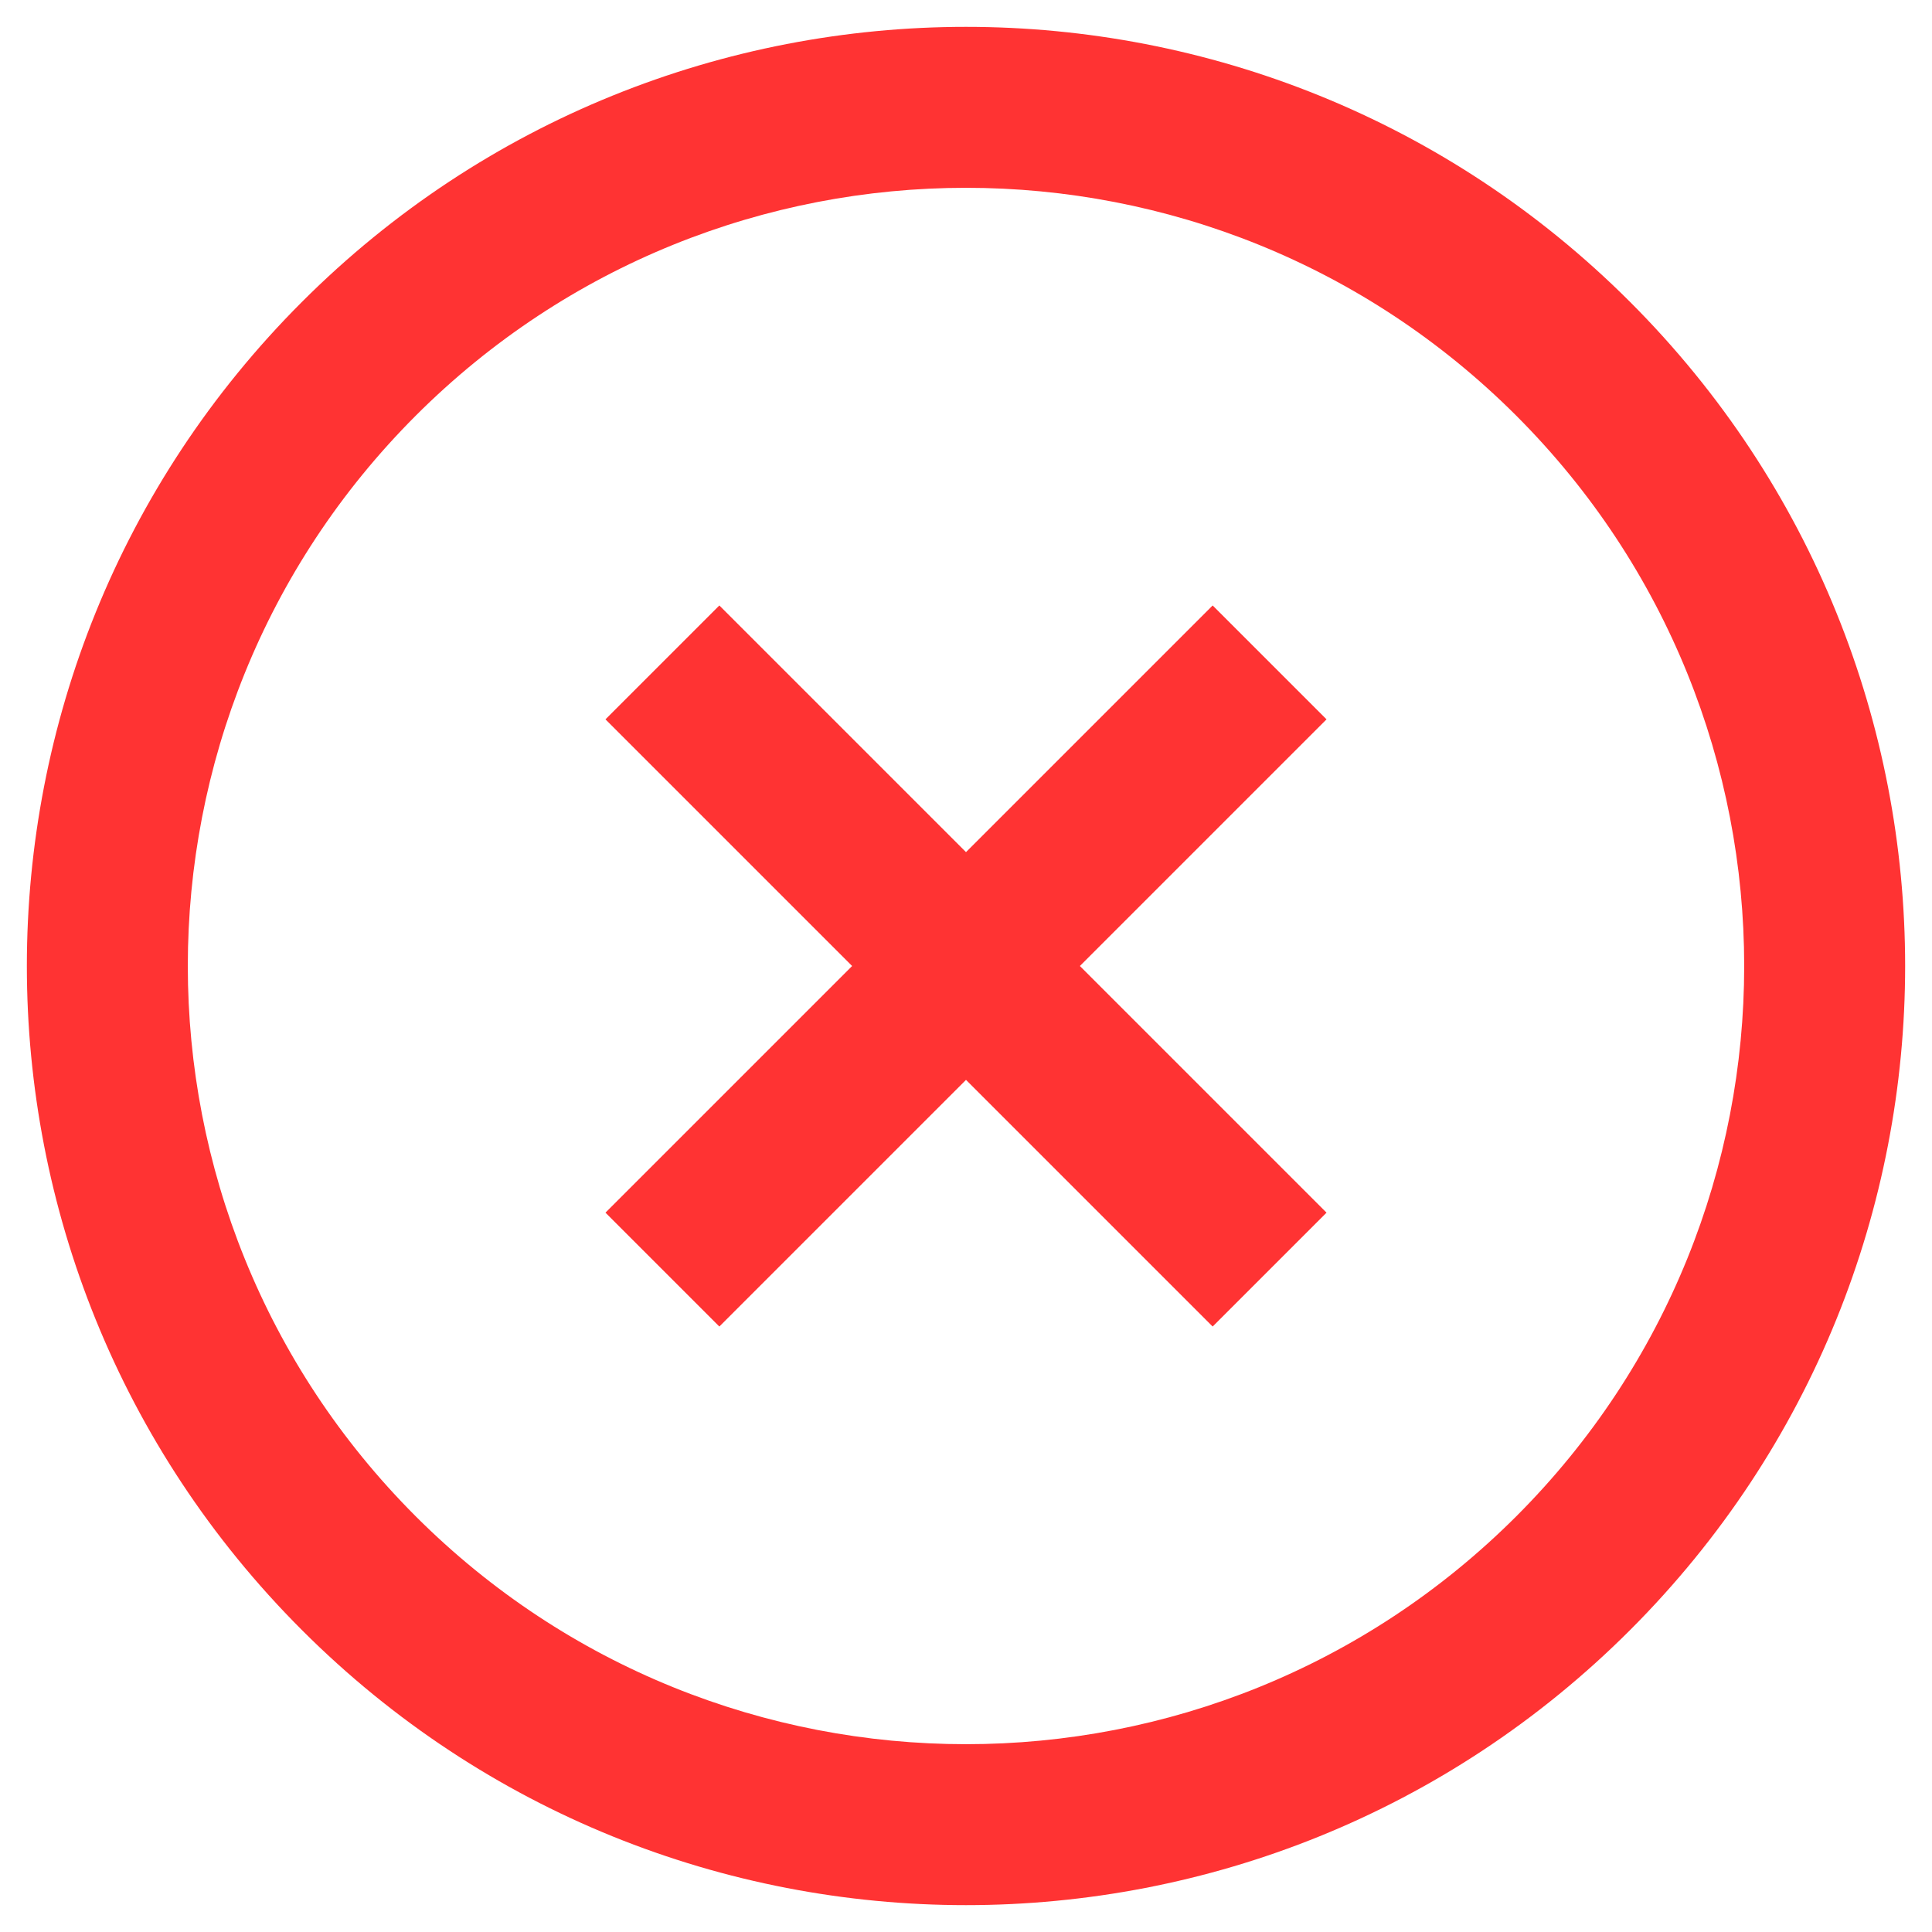 <svg width="18" height="18" viewBox="0 0 18 18" fill="none" xmlns="http://www.w3.org/2000/svg">
<path fill-rule="evenodd" clip-rule="evenodd" d="M14.127 3.873C11.295 1.042 6.705 1.042 3.873 3.873C1.042 6.705 1.042 11.295 3.873 14.127C6.705 16.958 11.295 16.958 14.127 14.127C16.958 11.295 16.958 6.705 14.127 3.873ZM2.813 2.813C6.23 -0.604 11.77 -0.604 15.187 2.813C18.604 6.23 18.604 11.77 15.187 15.187C11.77 18.604 6.23 18.604 2.813 15.187C-0.604 11.77 -0.604 6.23 2.813 2.813ZM9 7.939L11.298 5.641L12.359 6.702L10.061 9L12.359 11.298L11.298 12.359L9 10.061L6.702 12.359L5.641 11.298L7.939 9L5.641 6.702L6.702 5.641L9 7.939Z" fill="#FF3333"/>
</svg>
